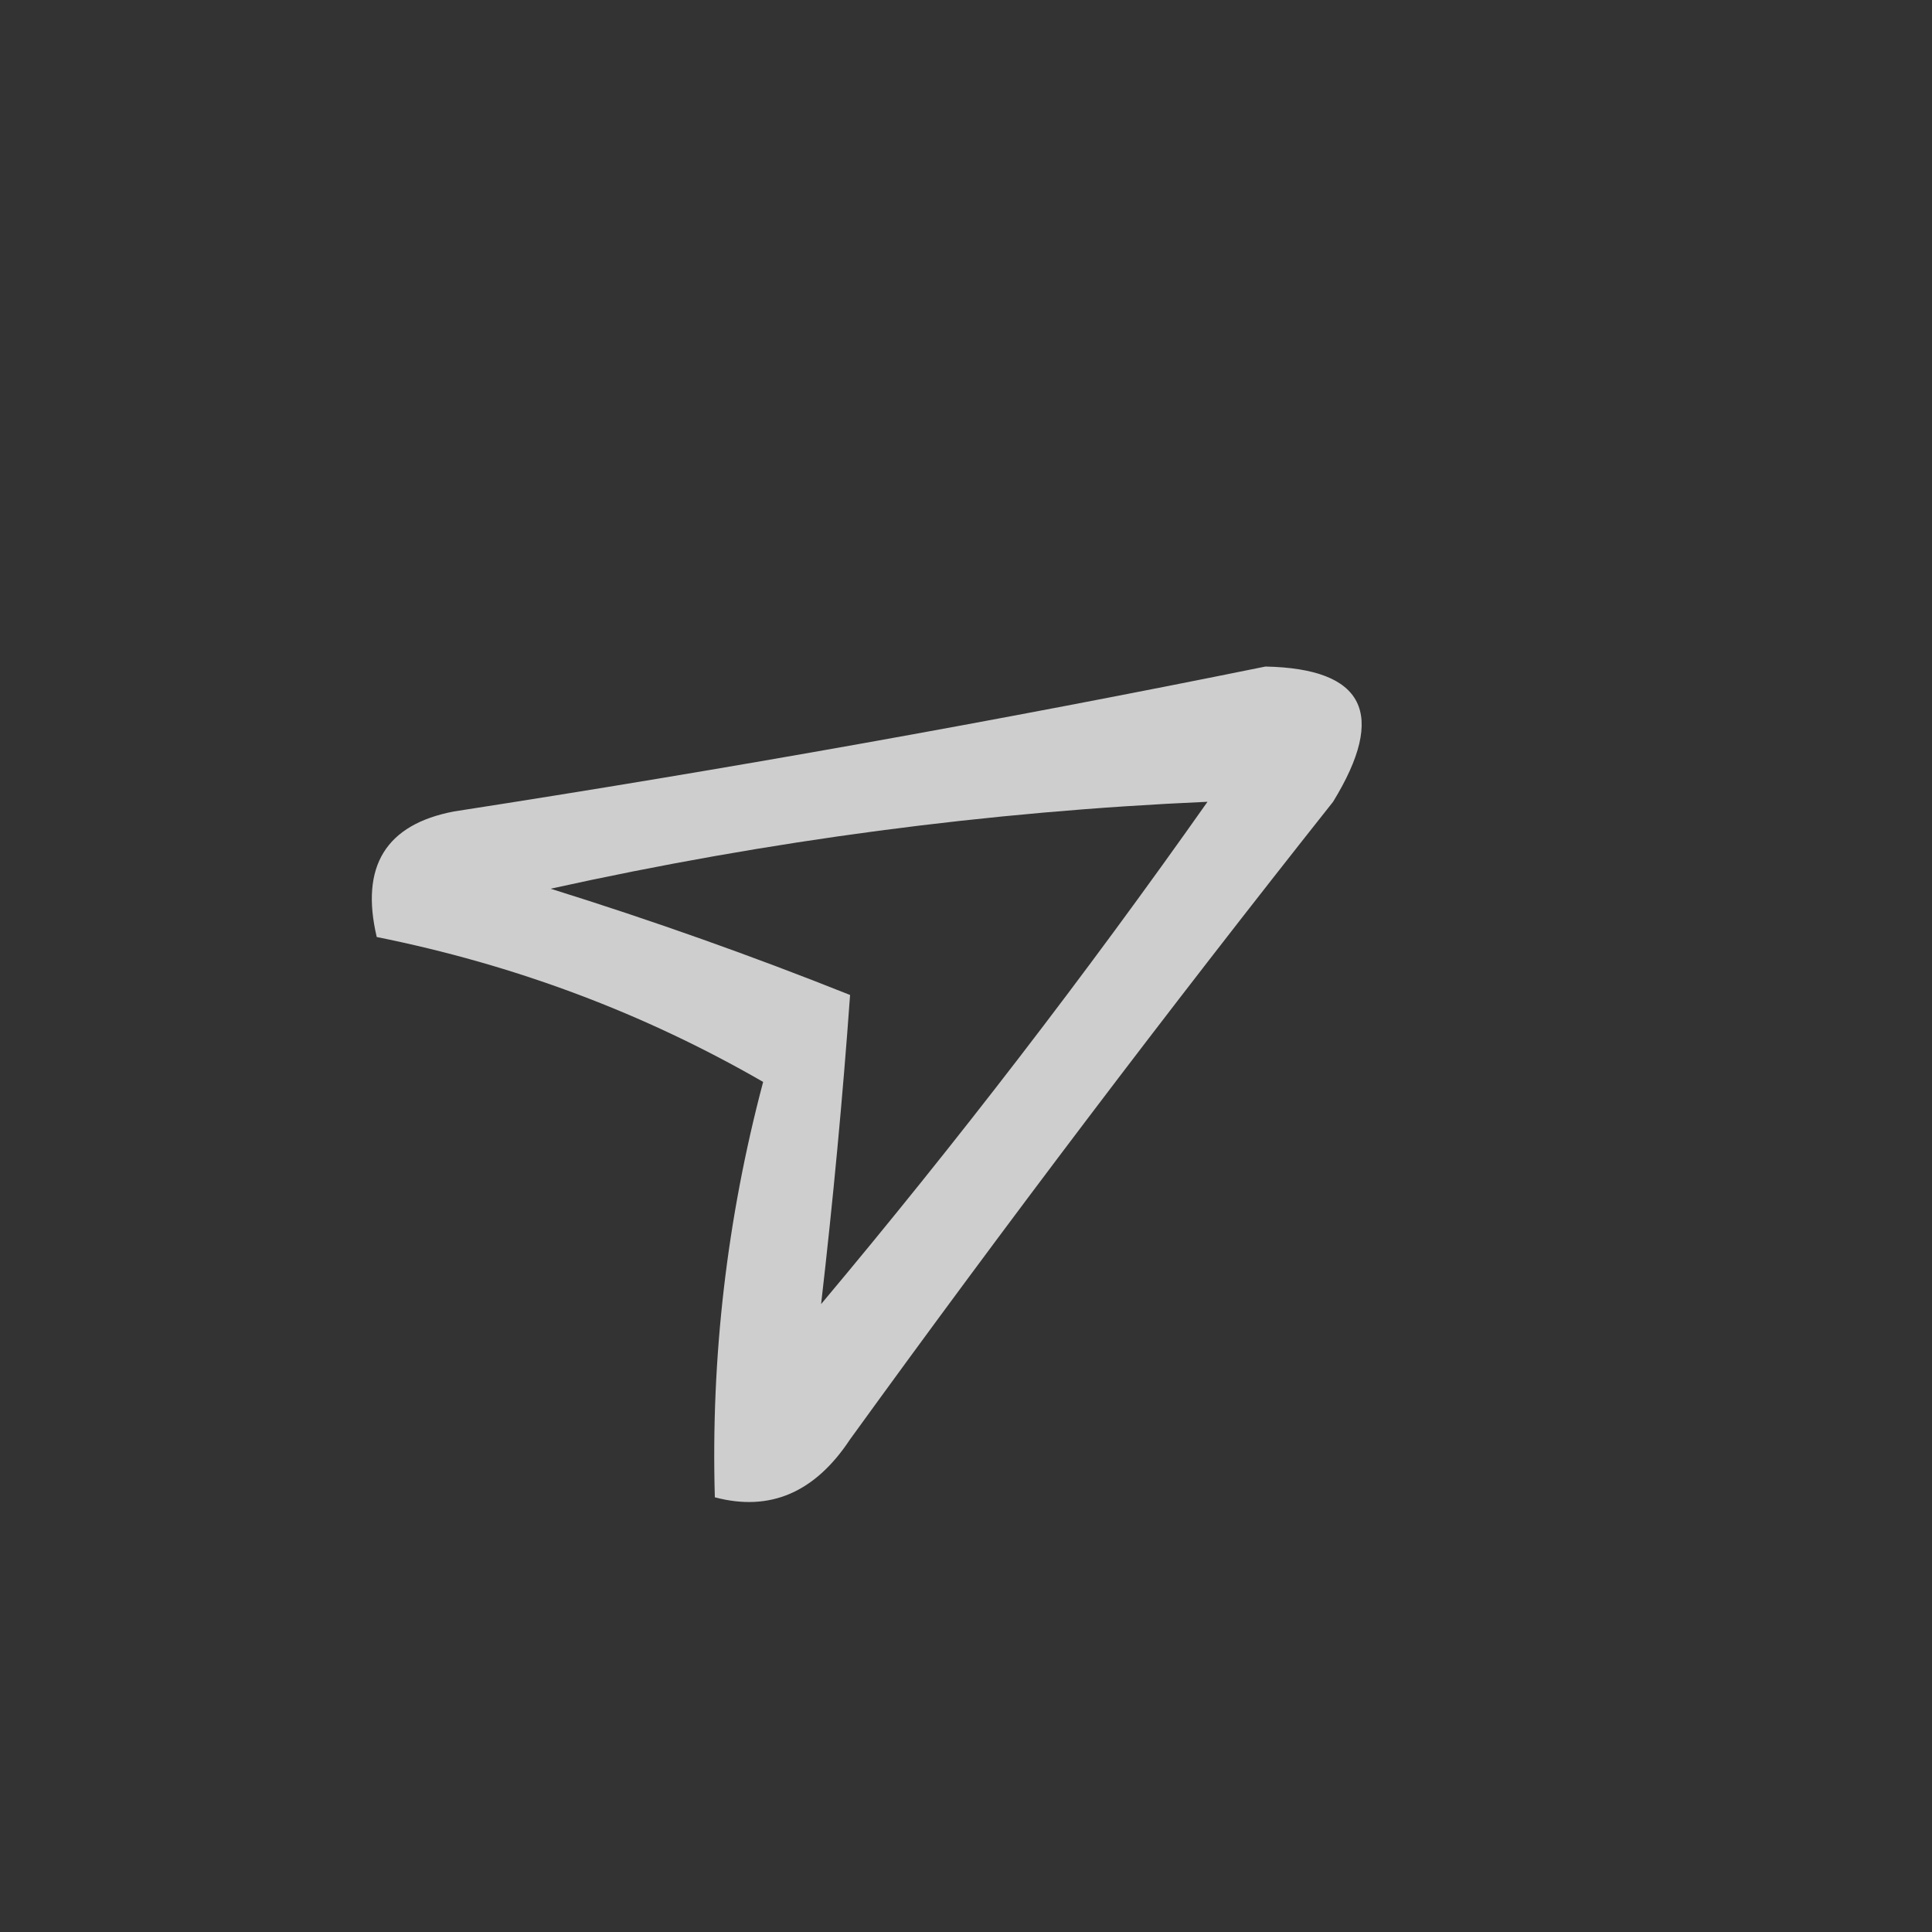 <?xml version="1.0" encoding="UTF-8"?>
<!DOCTYPE svg PUBLIC "-//W3C//DTD SVG 1.1//EN" "http://www.w3.org/Graphics/SVG/1.1/DTD/svg11.dtd">
<svg xmlns="http://www.w3.org/2000/svg" version="1.1" width="100px" height="100px" style="shape-rendering:geometricPrecision; text-rendering:geometricPrecision; image-rendering:optimizeQuality; fill-rule:evenodd; clip-rule:evenodd" xmlns:xlink="http://www.w3.org/1999/xlink">
<rect width="100%" height="100%" fill="#333333" stroke="none"/>
<g><path style="opacity:0.76" fill="#fefffe" d="M 65.5,34.5 C 70.631,34.606 71.797,36.939 69,41.5C 60.424,52.321 52.09,63.321 44,74.5C 42.181,77.257 39.848,78.257 37,77.5C 36.792,70.237 37.626,63.071 39.5,56C 33.321,52.437 26.655,49.937 19.5,48.5C 18.637,44.838 19.97,42.672 23.5,42C 37.694,39.803 51.694,37.303 65.5,34.5 Z M 42.5,67.5 C 43.119,62.136 43.619,56.803 44,51.5C 38.926,49.475 33.759,47.641 28.5,46C 39.815,43.499 51.149,41.999 62.5,41.5C 56.161,50.495 49.495,59.161 42.5,67.5 Z"/></g>
</svg>

